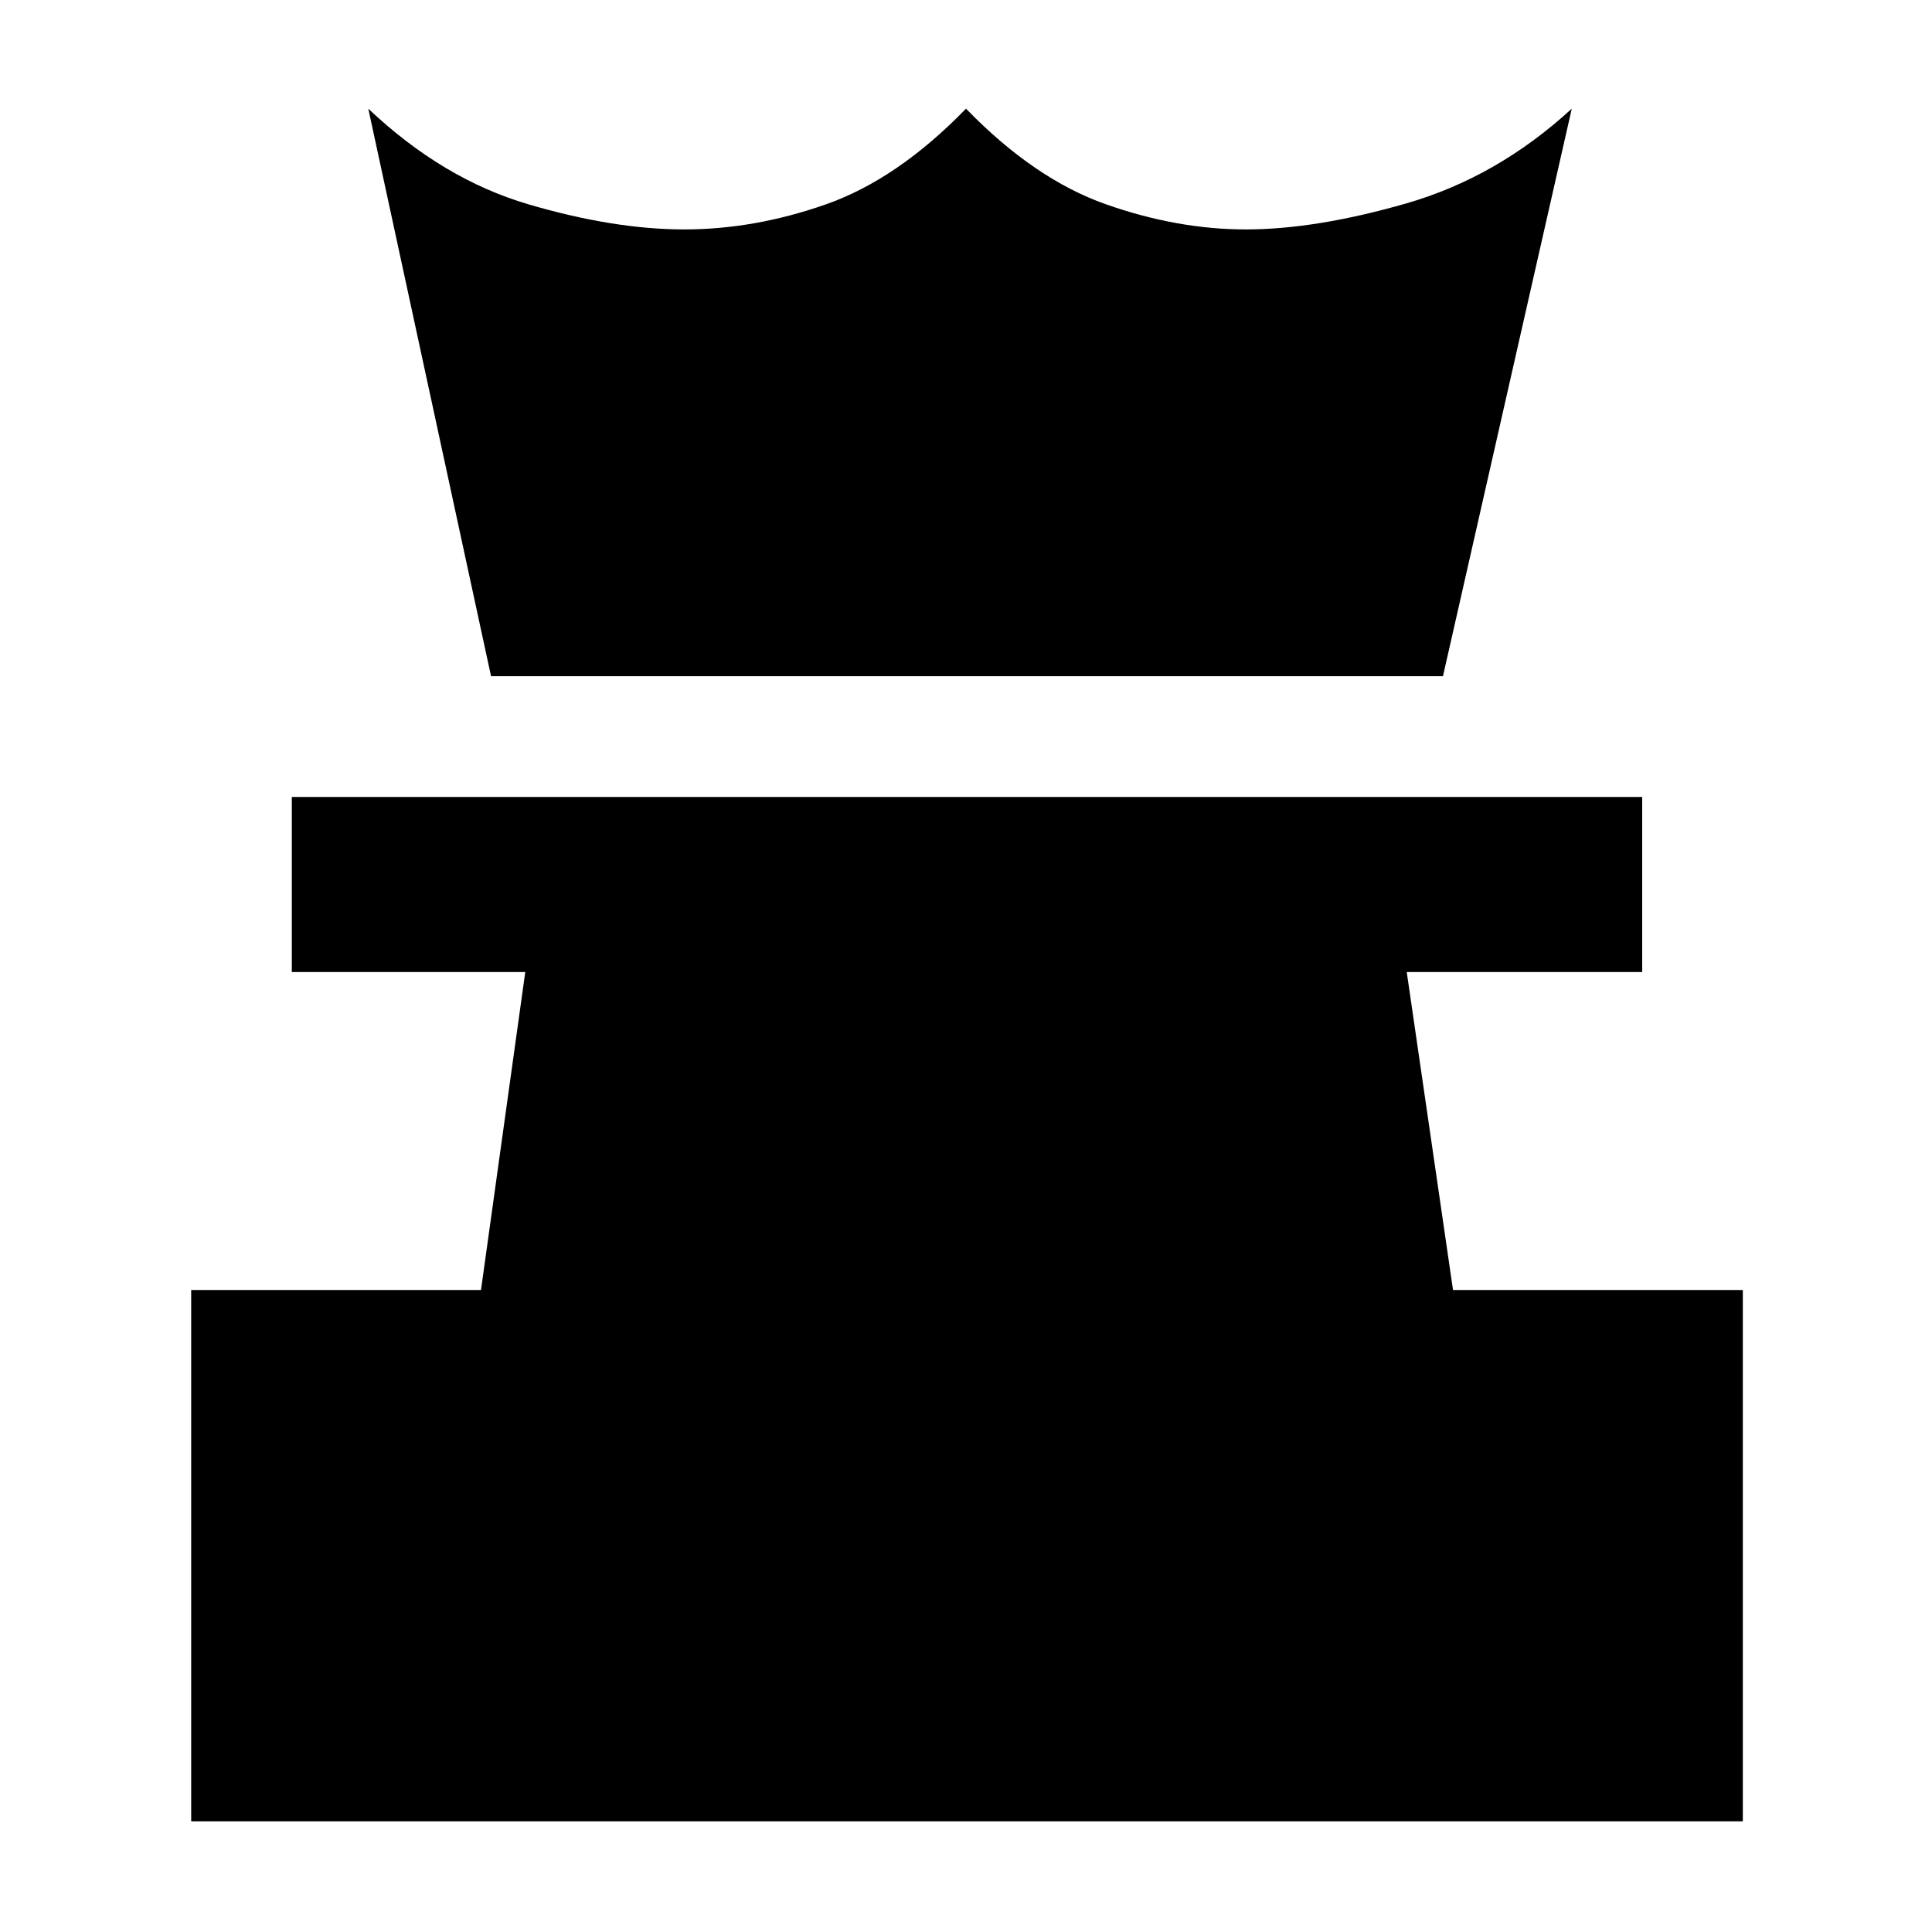 <svg xmlns="http://www.w3.org/2000/svg" height="48" viewBox="0 -960 960 960" width="48"><path d="M95-55v-264h144l22-158H145v-87h671v87H699l23 158h144v264H95Zm149-569-61-282q37 35 79.5 47.5T340-846q35 0 70.5-12.5T480-906q34 35 69.5 47.5T619-846q35 0 80-13t82-47l-64 282H244Z"/></svg>